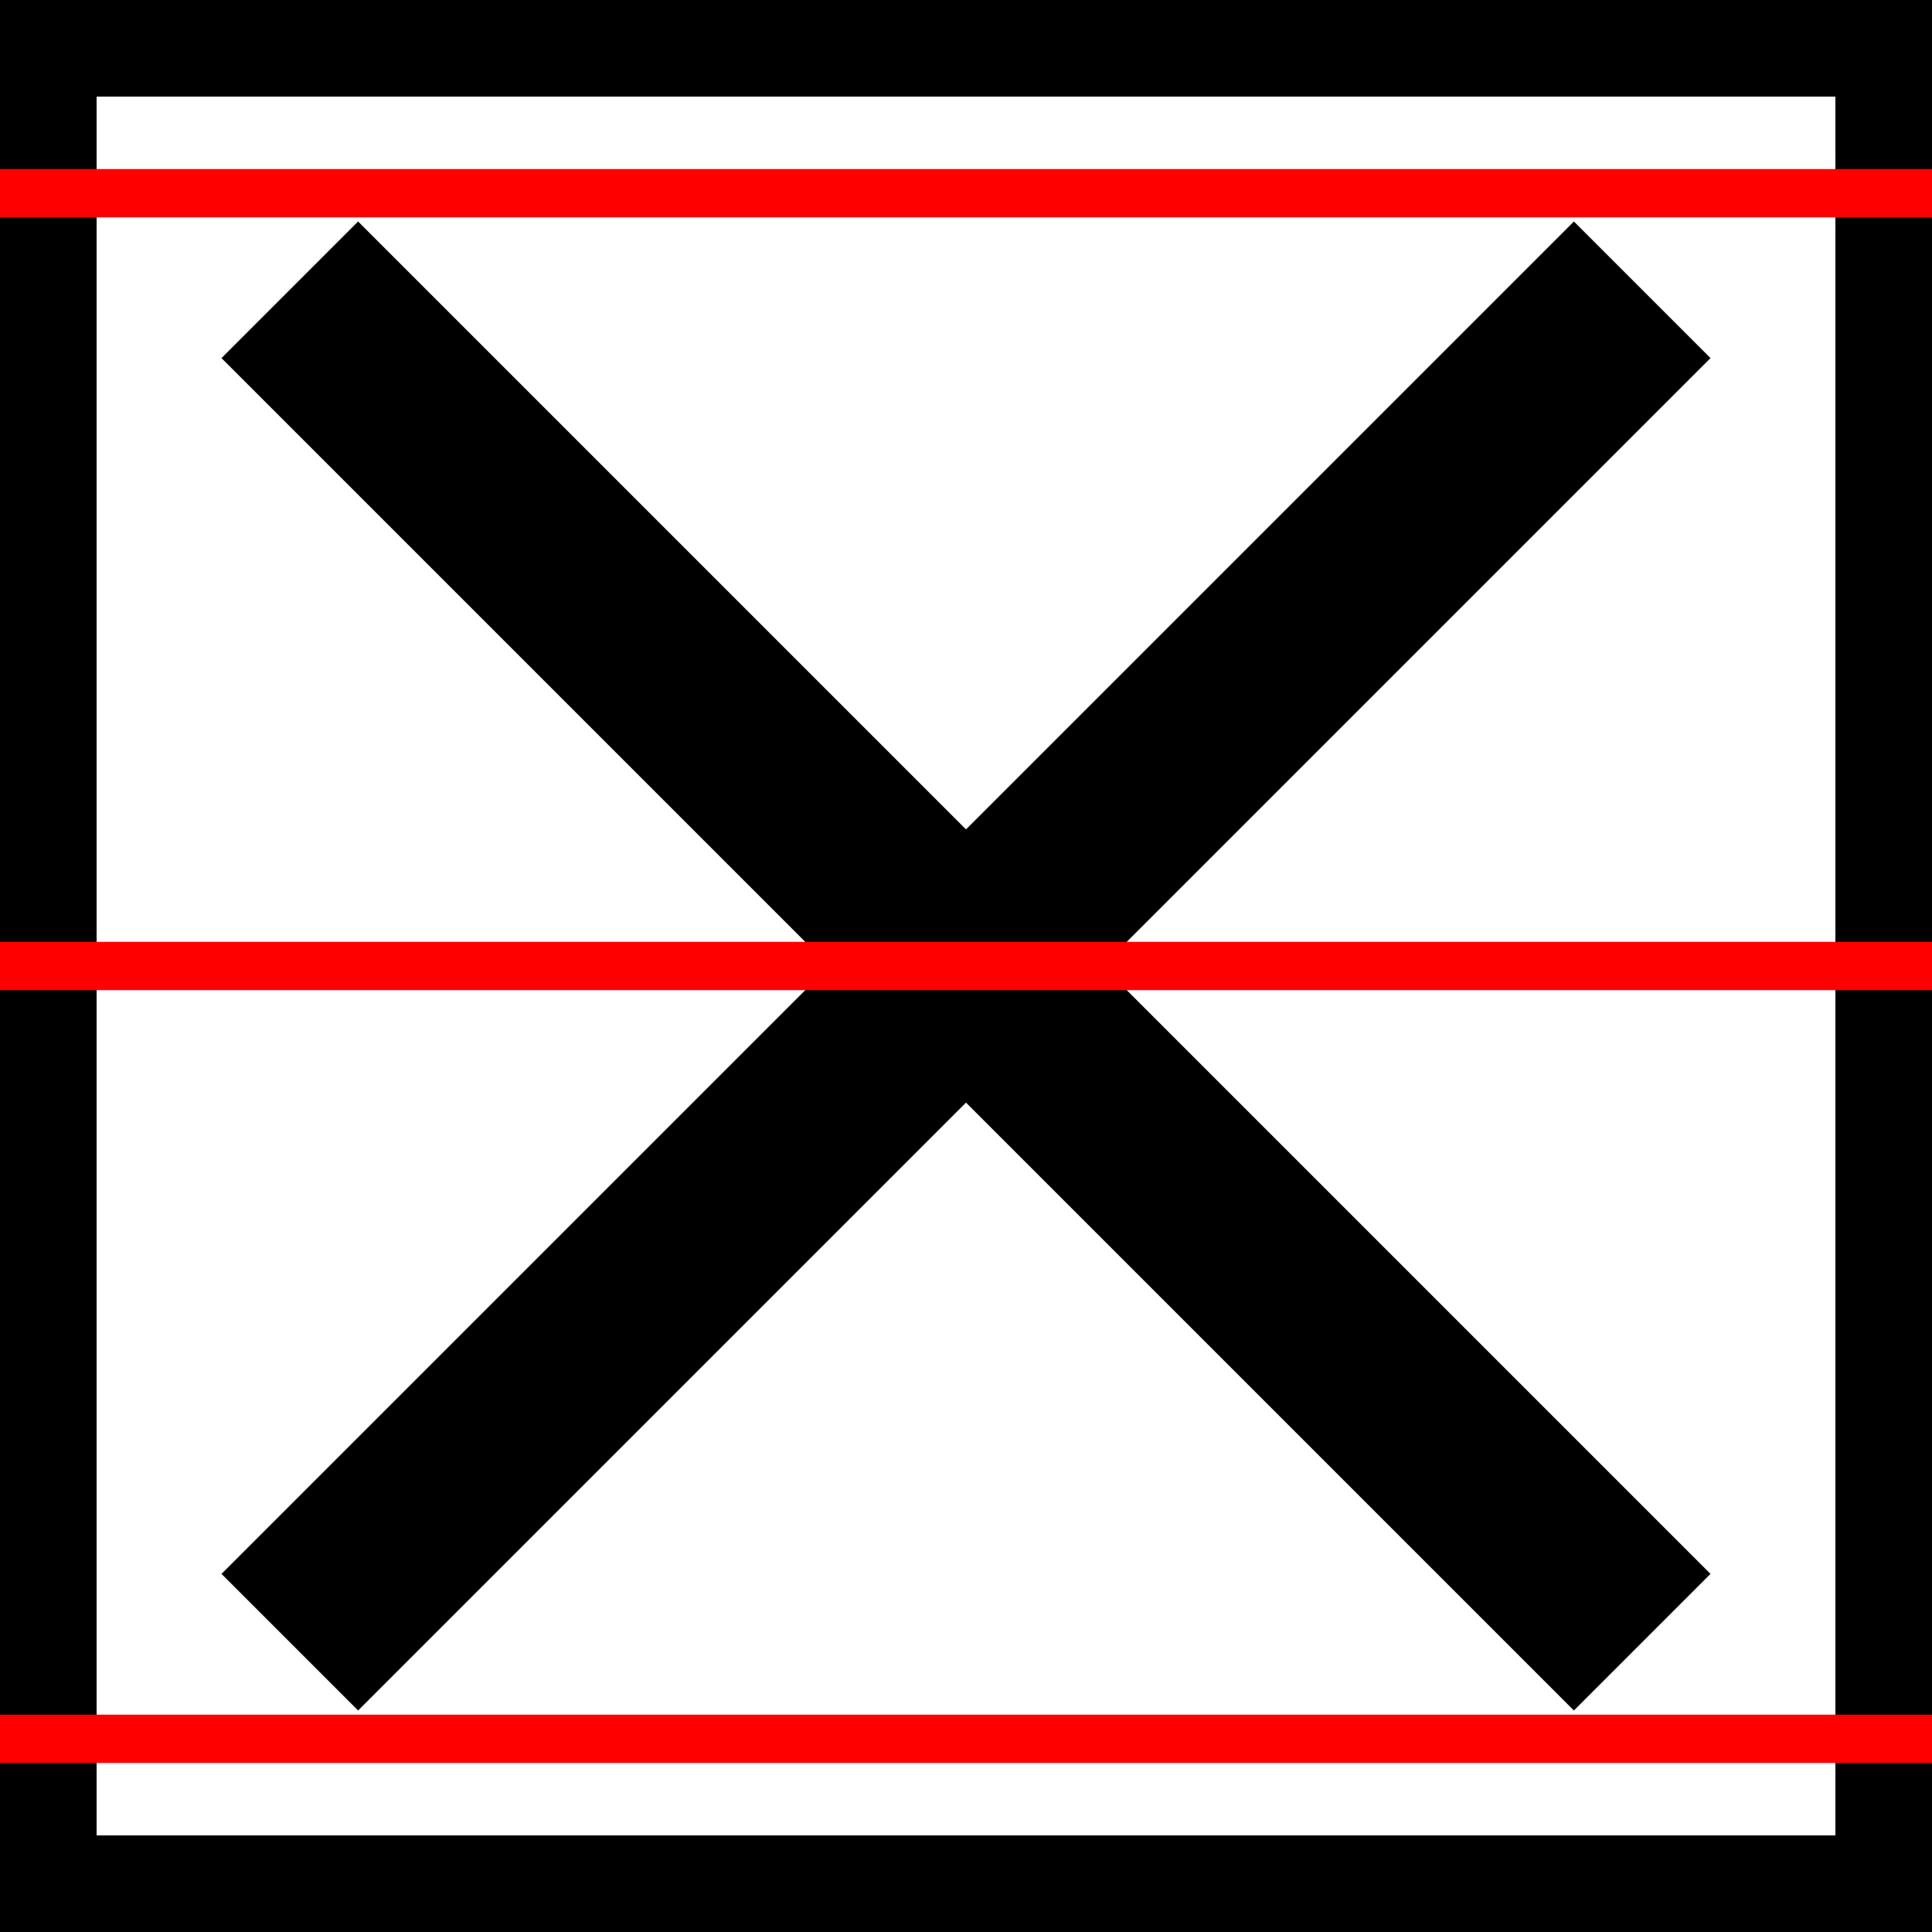 <svg width="200" height="200" viewBox="0 0 200 200" xmlns="http://www.w3.org/2000/svg">
  <!-- Outer square with 10px border -->
  <rect x="5" y="5" width="190" height="190" fill="none" stroke="black" stroke-width="10"/>
  
  <!-- Large X in center (80% of interior size) -->
  <line x1="30" y1="30" x2="170" y2="170" stroke="black" stroke-width="20"/>
  <line x1="170" y1="30" x2="30" y2="170" stroke="black" stroke-width="20"/>
  
  <!-- Three horizontal lines -->
  <line x1="0" y1="20" x2="200" y2="20" stroke="red" stroke-width="5"/>
  <line x1="0" y1="100" x2="200" y2="100" stroke="red" stroke-width="5"/>
  <line x1="0" y1="180" x2="200" y2="180" stroke="red" stroke-width="5"/>
</svg>